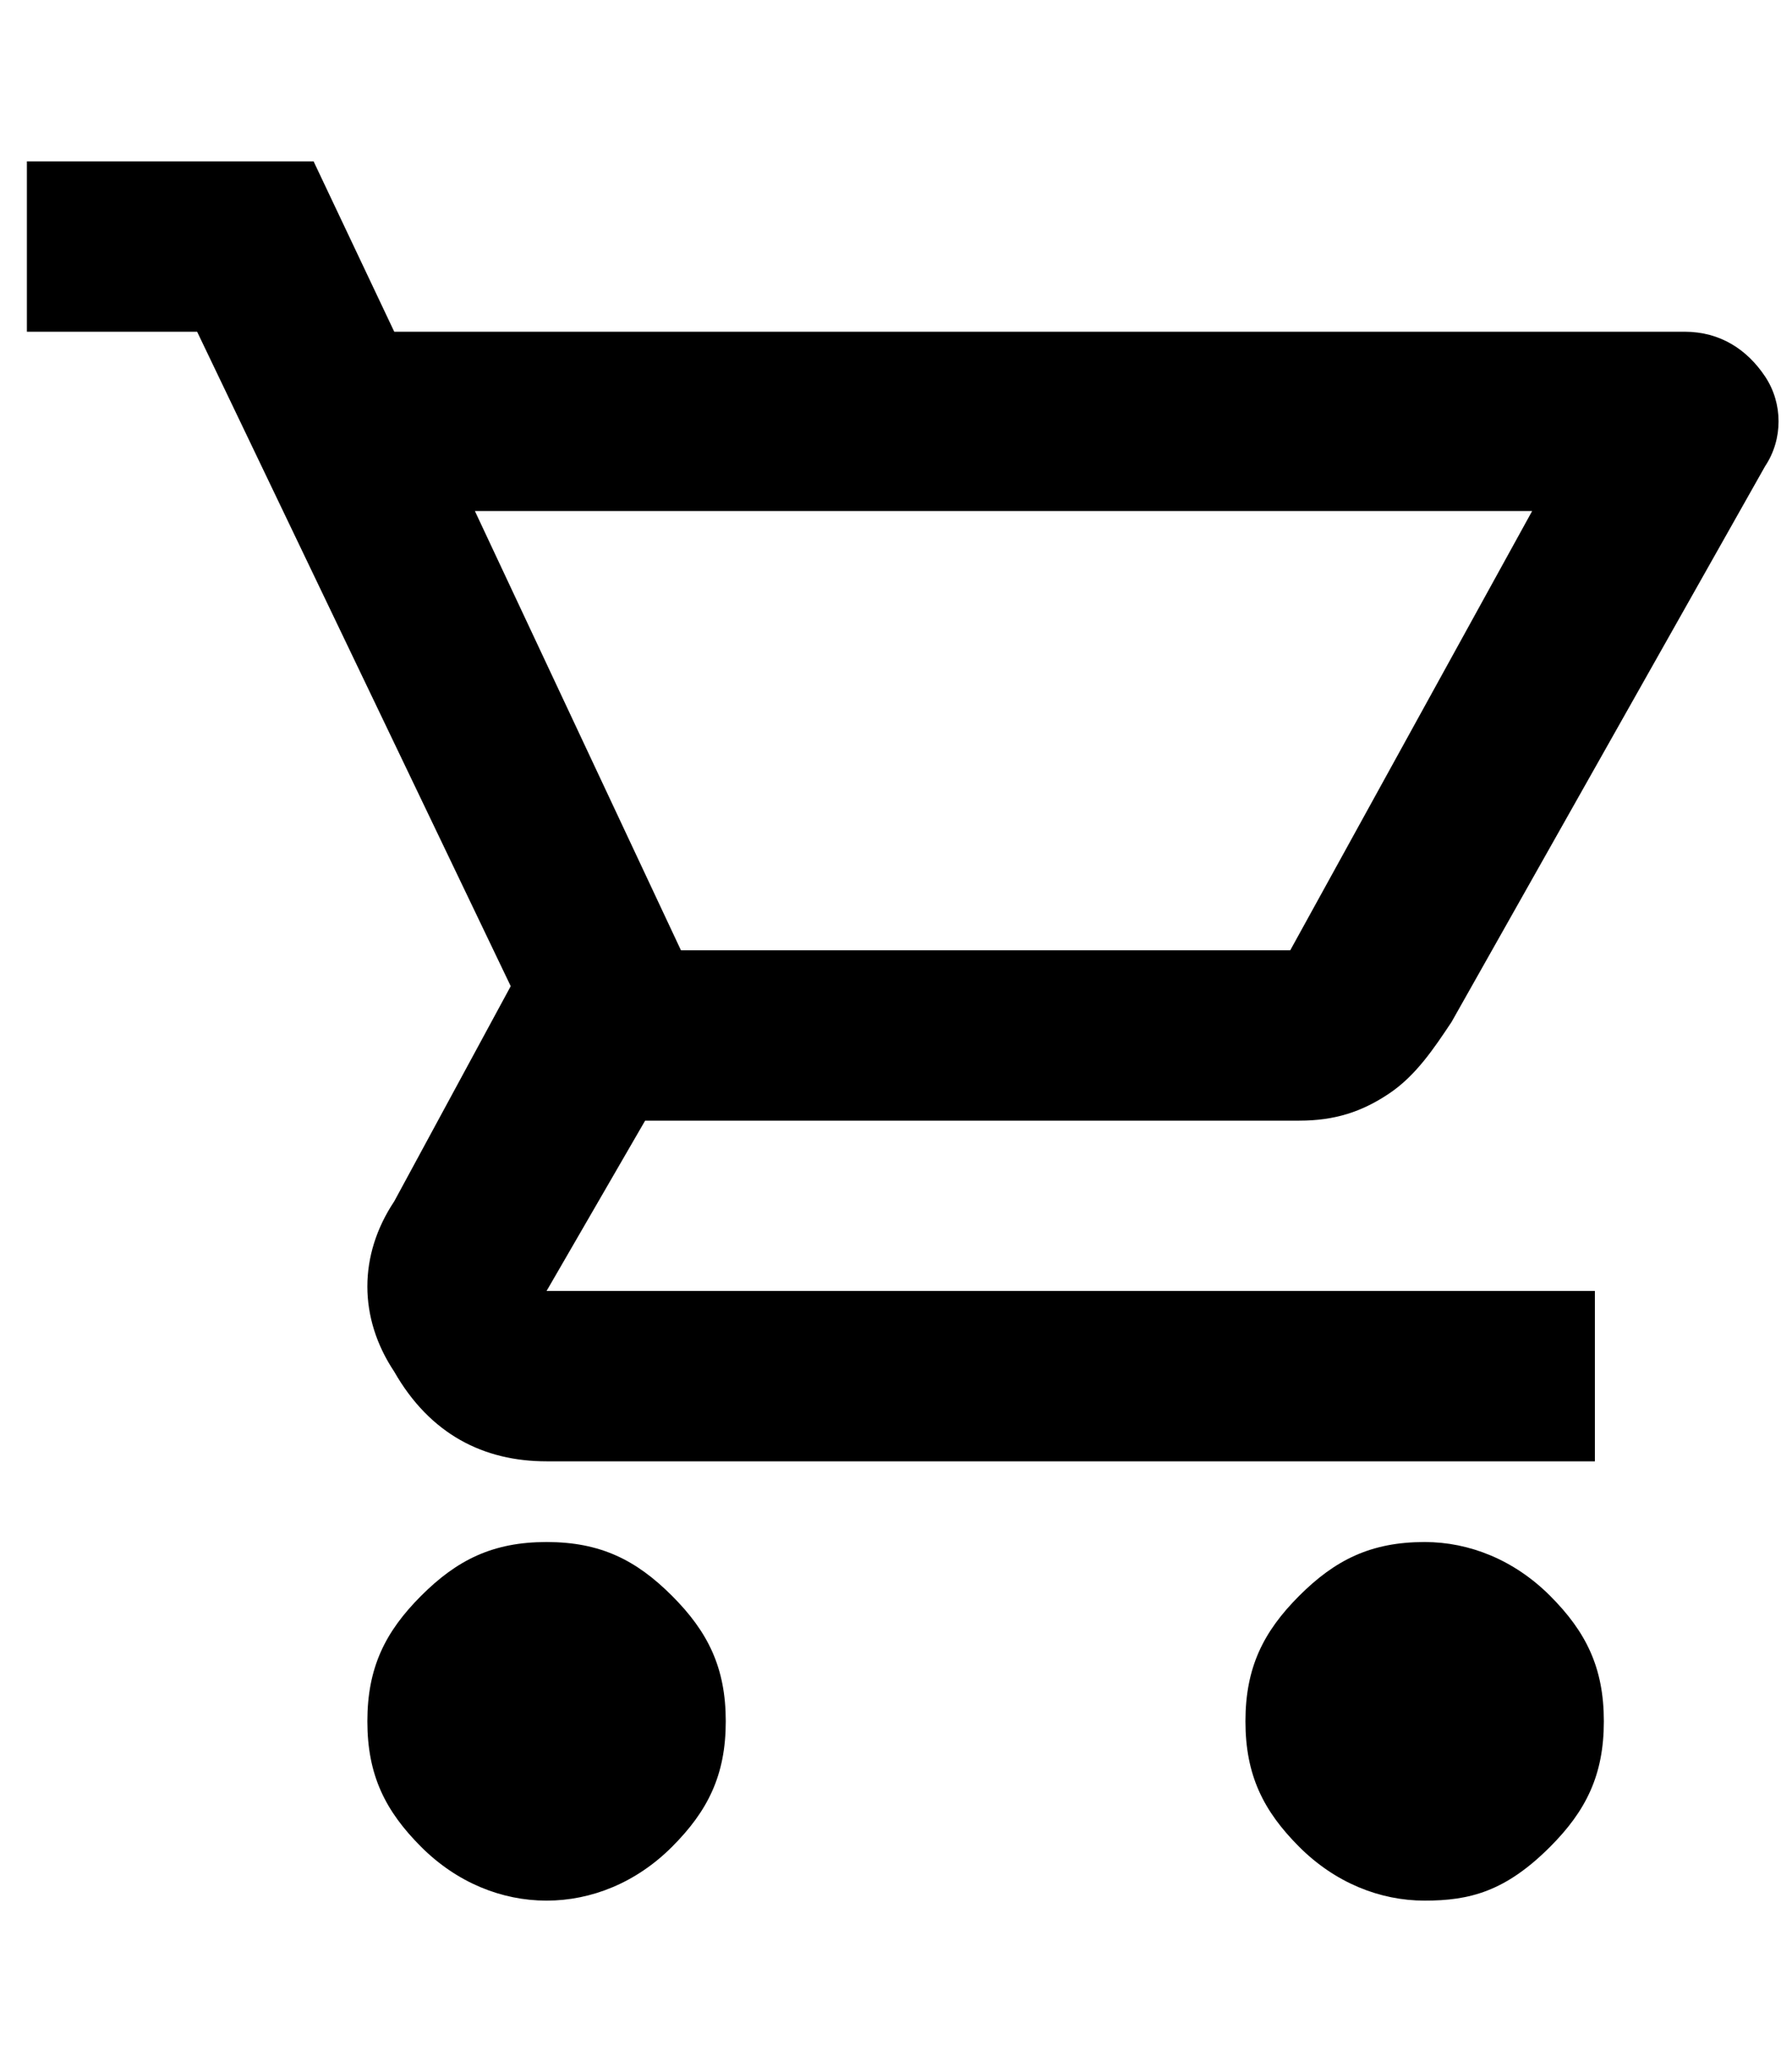 <?xml version="1.0" encoding="utf-8"?>
<!-- Generator: Adobe Illustrator 28.0.0, SVG Export Plug-In . SVG Version: 6.00 Build 0)  -->
<svg version="1.1" id="Layer_1" xmlns="http://www.w3.org/2000/svg" xmlns:xlink="http://www.w3.org/1999/xlink" x="0px" y="0px"
	 viewBox="0 0 20 23" style="enable-background:new 0 0 20 23;" xml:space="preserve">
<path d="M6.1,21.2c-0.5,0-1-0.2-1.4-0.6c-0.4-0.4-0.6-0.8-0.6-1.4s0.2-1,0.6-1.4c0.4-0.4,0.8-0.6,1.4-0.6s1,0.2,1.4,0.6
	s0.6,0.8,0.6,1.4s-0.2,1-0.6,1.4S6.6,21.2,6.1,21.2z M15.9,21.2c-0.5,0-1-0.2-1.4-0.6s-0.6-0.8-0.6-1.4s0.2-1,0.6-1.4
	s0.8-0.6,1.4-0.6c0.5,0,1,0.2,1.4,0.6c0.4,0.4,0.6,0.8,0.6,1.4s-0.2,1-0.6,1.4C16.8,21.1,16.4,21.2,15.9,21.2z M5.3,5.7l2.3,4.9h6.8
	l2.7-4.9H5.3z M4.4,3.7h14.4c0.4,0,0.7,0.2,0.9,0.5c0.2,0.3,0.2,0.7,0,1l-3.5,6.2c-0.2,0.3-0.4,0.6-0.7,0.8c-0.3,0.2-0.6,0.3-1,0.3
	H7.2l-1.1,1.9h11.7v1.9H6.1c-0.7,0-1.3-0.3-1.7-1c-0.4-0.6-0.4-1.3,0-1.9l1.3-2.4L2.2,3.7H0.3V1.8h3.2L4.4,3.7z M7.6,10.5h6.8H7.6z"
	/>
</svg>
